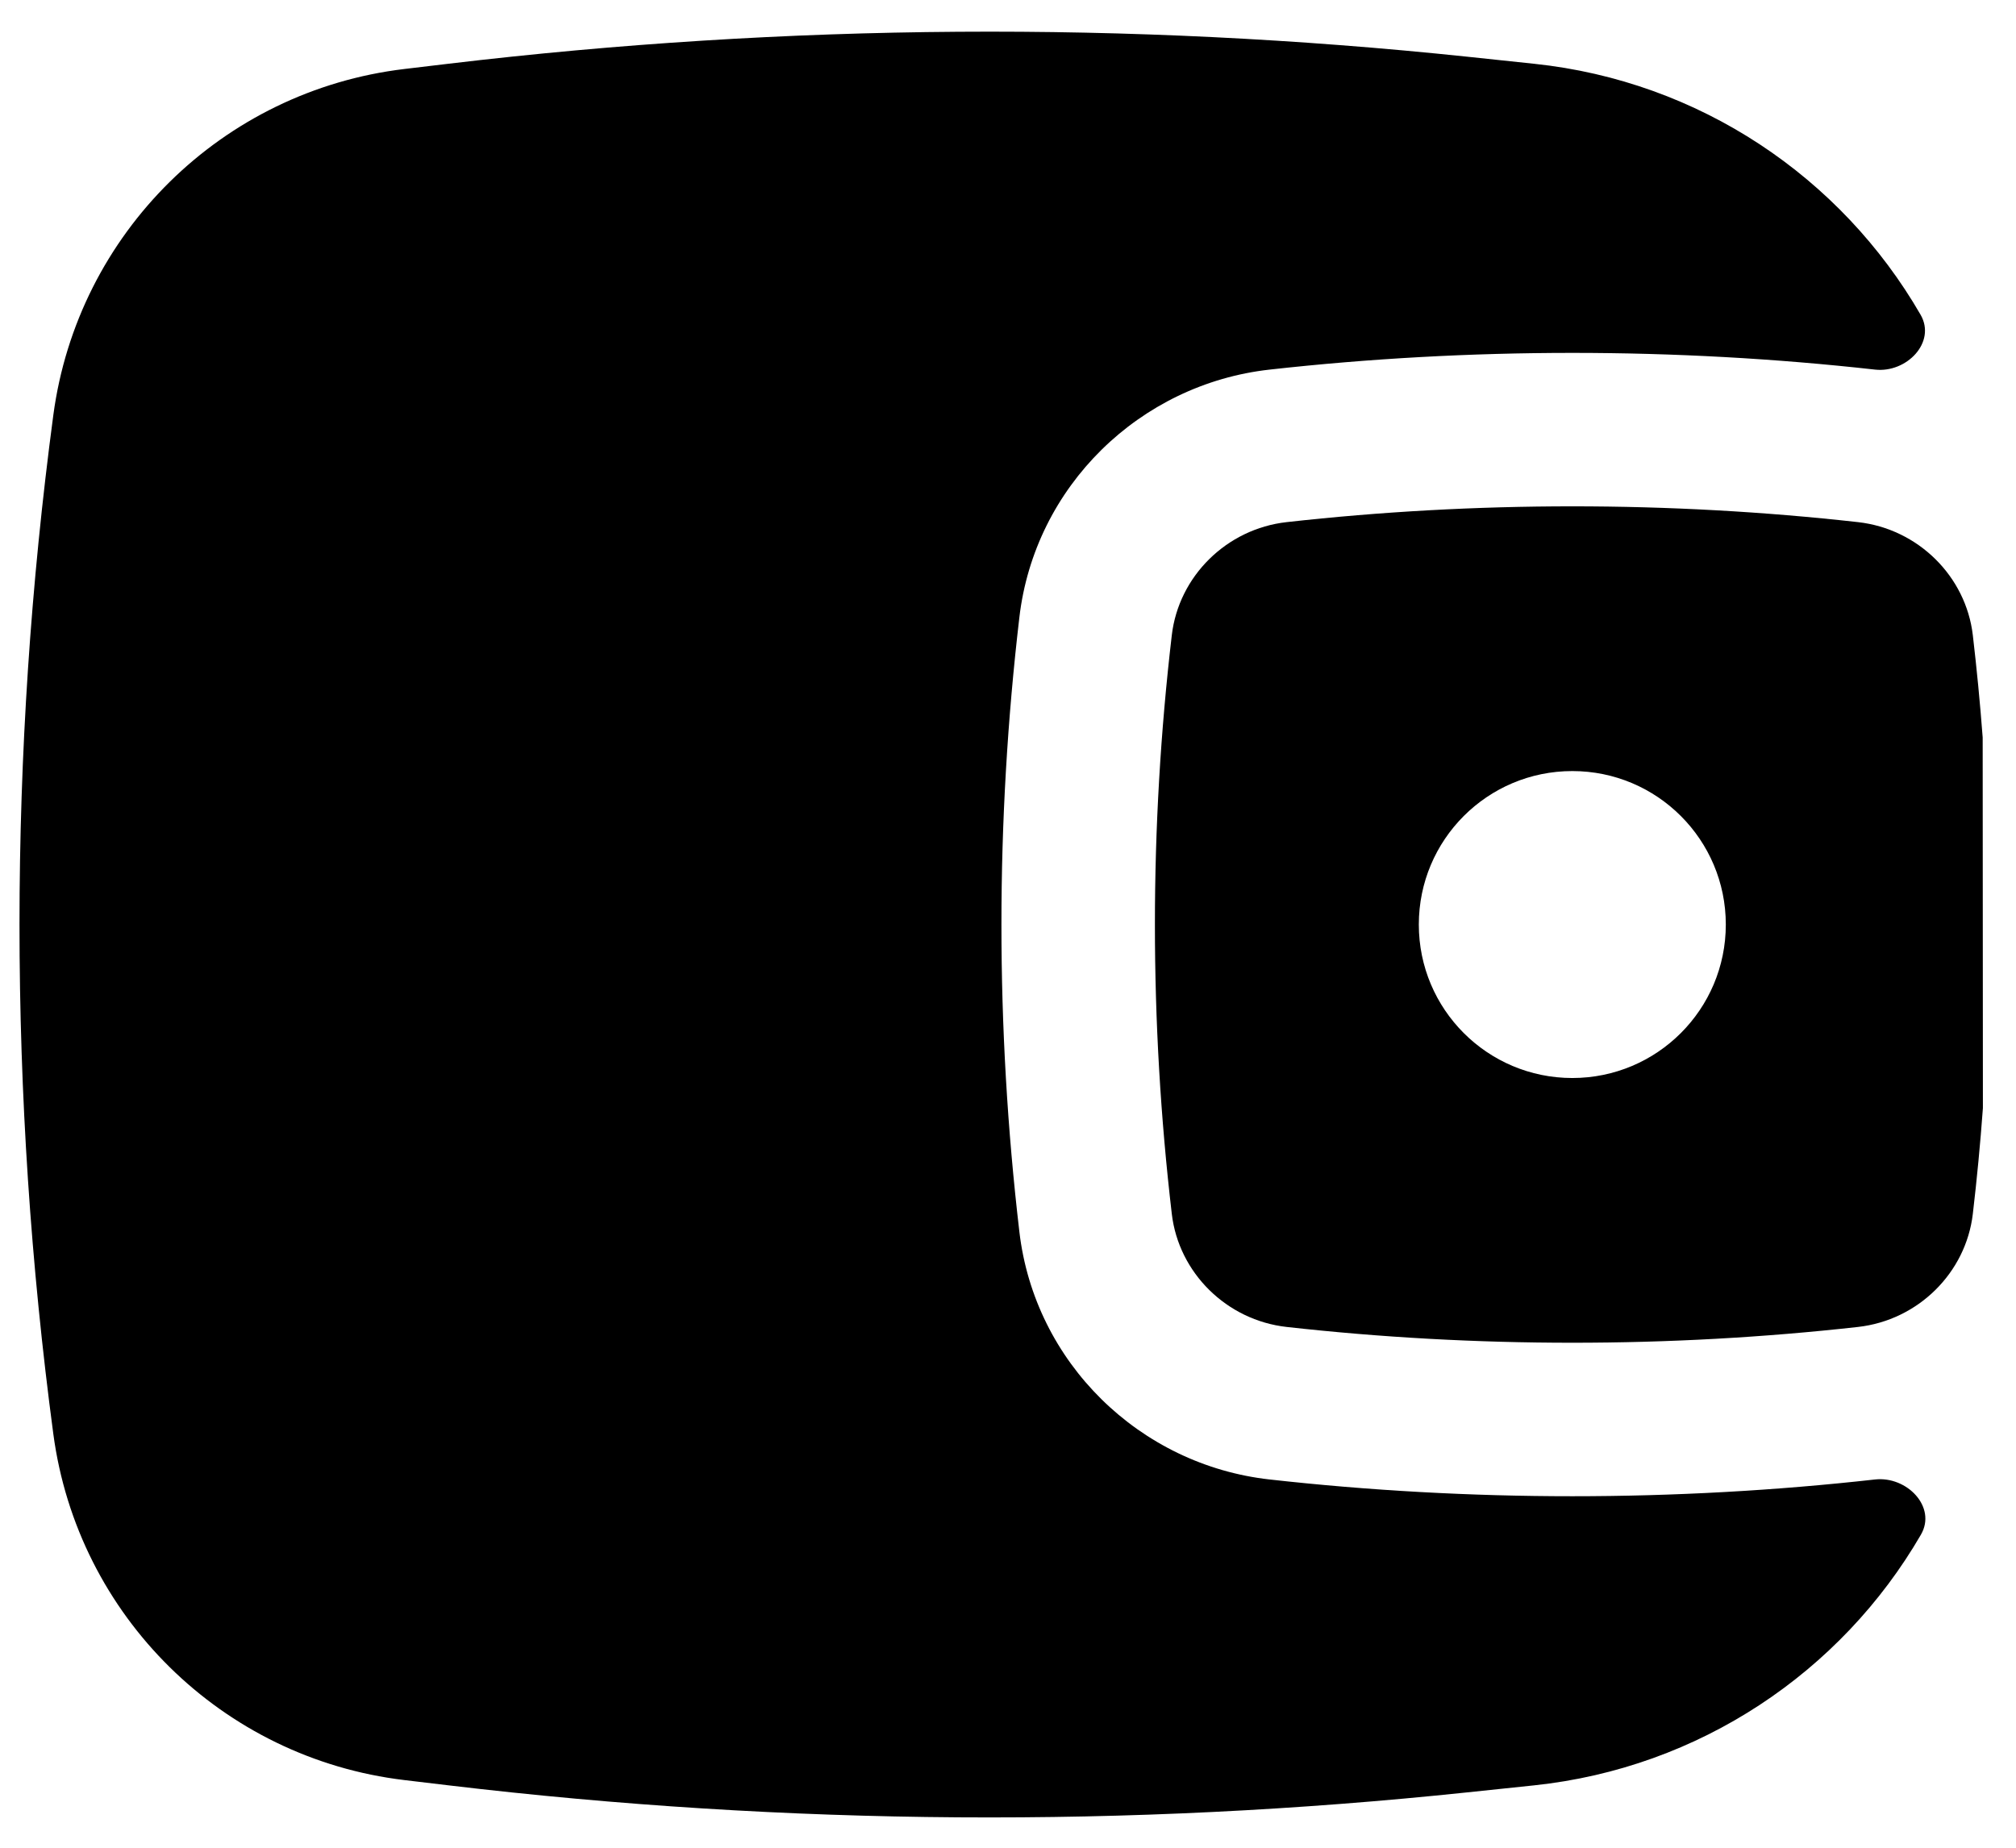 <svg width="36" height="33" viewBox="0 0 36 33" fill="none" xmlns="http://www.w3.org/2000/svg">
<path fill-rule="evenodd" clip-rule="evenodd" d="M35.405 13.171L35.409 19.79C35.363 20.421 35.303 21.051 35.229 21.68C35.106 22.731 34.252 23.579 33.178 23.699C29.817 24.075 26.338 24.075 22.976 23.699C21.903 23.579 21.048 22.731 20.925 21.68C20.523 18.246 20.523 14.778 20.925 11.344C21.048 10.293 21.903 9.445 22.976 9.325C26.338 8.949 29.817 8.949 33.178 9.325C34.252 9.445 35.106 10.293 35.229 11.344C35.3 11.952 35.359 12.561 35.405 13.171ZM28.077 13.771C26.563 13.771 25.336 14.998 25.336 16.512C25.336 18.026 26.563 19.253 28.077 19.253C29.591 19.253 30.818 18.026 30.818 16.512C30.818 14.998 29.591 13.771 28.077 13.771Z" fill="black"/>
<path d="M34.296 5.621C34.58 6.113 34.047 6.664 33.483 6.601C29.919 6.203 26.236 6.203 22.672 6.601C20.352 6.86 18.476 8.687 18.203 11.026C17.776 14.671 17.776 18.353 18.203 21.998C18.476 24.337 20.352 26.164 22.672 26.423C26.236 26.822 29.919 26.822 33.483 26.423C34.051 26.36 34.589 26.914 34.302 27.409C32.879 29.863 30.343 31.575 27.395 31.886L26.204 32.011C20.154 32.648 14.052 32.605 8.012 31.886L7.223 31.792C3.966 31.404 1.386 28.859 0.952 25.609C0.147 19.571 0.147 13.453 0.952 7.415C1.386 4.165 3.966 1.62 7.223 1.232L8.012 1.138C14.052 0.419 20.154 0.377 26.204 1.013L27.395 1.139C30.345 1.449 32.877 3.164 34.296 5.621Z" fill="black"/>
</svg>
